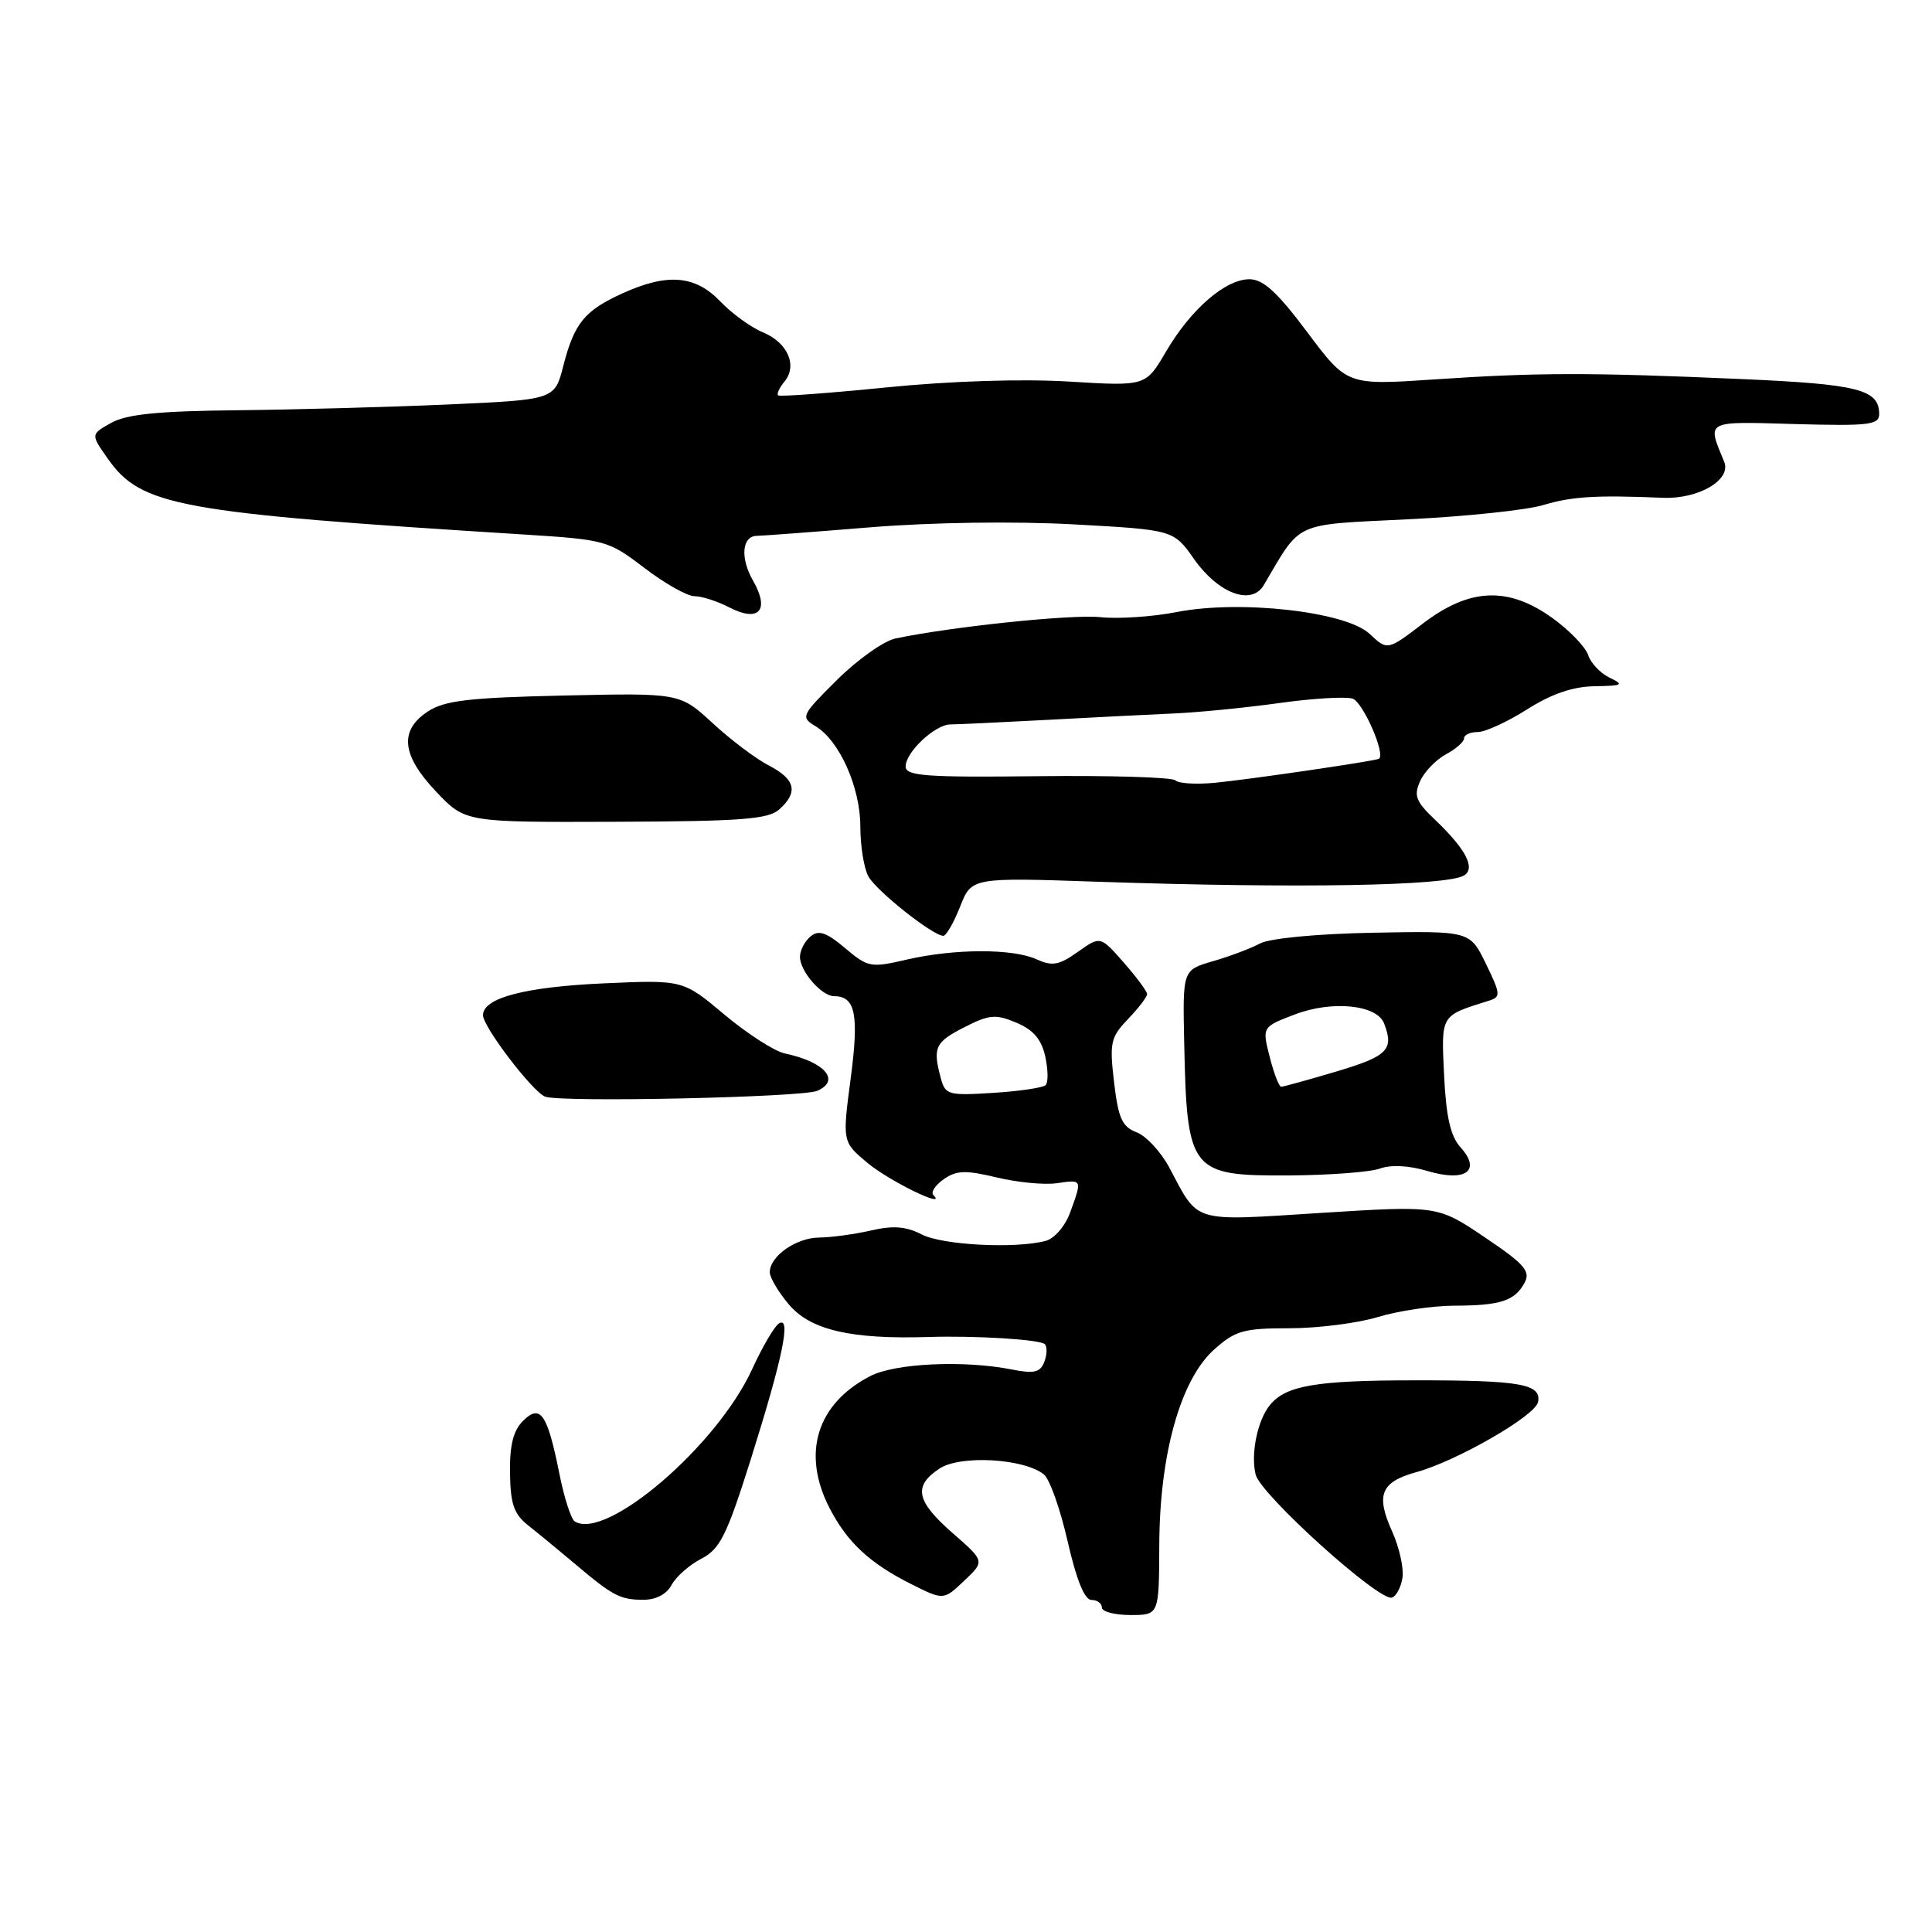 <?xml version="1.0" encoding="UTF-8" standalone="no"?>
<!DOCTYPE svg PUBLIC "-//W3C//DTD SVG 1.1//EN" "http://www.w3.org/Graphics/SVG/1.1/DTD/svg11.dtd" >
<svg xmlns="http://www.w3.org/2000/svg" xmlns:xlink="http://www.w3.org/1999/xlink" version="1.1" viewBox="0 0 256 256">
 <g >
 <path fill="currentColor"
d=" M 153.61 204.75 C 153.65 192.69 156.43 182.80 160.88 178.82 C 163.68 176.31 164.79 176.00 170.86 176.00 C 174.61 176.00 179.89 175.33 182.59 174.51 C 185.29 173.69 189.83 173.02 192.67 173.01 C 198.82 173.00 200.73 172.37 202.02 169.96 C 202.83 168.44 202.00 167.49 196.74 163.95 C 190.50 159.74 190.50 159.74 175.00 160.72 C 157.74 161.81 158.90 162.15 154.94 154.71 C 153.83 152.63 151.88 150.52 150.61 150.04 C 148.69 149.31 148.18 148.18 147.62 143.41 C 147.00 138.16 147.16 137.44 149.47 135.03 C 150.86 133.58 152.00 132.09 152.00 131.73 C 152.00 131.37 150.60 129.48 148.90 127.54 C 145.80 124.01 145.80 124.01 142.82 126.13 C 140.34 127.89 139.43 128.06 137.37 127.12 C 134.19 125.67 126.50 125.69 120.15 127.15 C 115.38 128.26 115.01 128.19 111.97 125.62 C 109.47 123.52 108.47 123.19 107.39 124.09 C 106.62 124.73 106.00 125.94 106.00 126.79 C 106.00 128.70 108.87 132.00 110.53 132.00 C 113.35 132.00 113.84 134.43 112.72 142.90 C 111.61 151.31 111.61 151.31 114.97 154.11 C 117.83 156.50 125.62 160.29 123.68 158.35 C 123.31 157.98 123.93 157.04 125.05 156.25 C 126.74 155.07 127.95 155.03 132.08 156.02 C 134.83 156.68 138.41 157.02 140.04 156.78 C 143.42 156.29 143.40 156.25 141.82 160.61 C 141.17 162.43 139.74 164.10 138.57 164.42 C 134.58 165.49 124.88 164.99 122.13 163.57 C 120.07 162.50 118.34 162.37 115.43 163.04 C 113.27 163.54 110.19 163.96 108.58 163.98 C 105.49 164.00 102.00 166.45 102.00 168.58 C 102.00 169.28 103.13 171.18 104.50 172.82 C 107.37 176.23 112.71 177.48 123.00 177.16 C 129.28 176.96 137.82 177.49 138.44 178.11 C 138.77 178.44 138.75 179.49 138.38 180.45 C 137.84 181.85 137.03 182.05 134.11 181.47 C 127.74 180.21 118.61 180.63 115.31 182.34 C 108.23 186.00 106.20 192.57 109.90 199.79 C 112.25 204.36 115.22 207.13 120.76 209.91 C 125.03 212.05 125.03 212.05 127.76 209.46 C 130.50 206.87 130.50 206.87 126.25 203.16 C 121.37 198.89 120.97 196.91 124.51 194.58 C 127.28 192.77 135.75 193.26 138.33 195.38 C 139.09 195.99 140.50 199.99 141.47 204.25 C 142.63 209.33 143.71 212.00 144.62 212.00 C 145.38 212.00 146.00 212.45 146.00 213.00 C 146.00 213.55 147.70 214.00 149.79 214.00 C 153.58 214.00 153.58 214.00 153.61 204.75 Z  M 88.99 210.01 C 89.58 208.92 91.35 207.35 92.93 206.54 C 95.41 205.25 96.30 203.47 99.50 193.31 C 103.72 179.90 104.87 174.34 103.22 175.36 C 102.62 175.73 101.02 178.46 99.66 181.43 C 95.01 191.58 80.33 204.18 76.16 201.60 C 75.67 201.30 74.75 198.45 74.12 195.27 C 72.53 187.32 71.60 185.97 69.29 188.29 C 68.01 189.56 67.52 191.54 67.58 195.19 C 67.64 199.36 68.10 200.65 70.08 202.20 C 71.41 203.25 74.12 205.48 76.10 207.15 C 81.19 211.46 82.15 211.97 85.21 211.98 C 86.91 211.99 88.33 211.25 88.99 210.01 Z  M 185.84 209.03 C 186.02 207.76 185.40 205.00 184.46 202.91 C 182.27 198.06 182.97 196.36 187.70 195.06 C 193.07 193.57 203.44 187.60 203.80 185.78 C 204.27 183.38 201.48 182.89 187.46 182.90 C 174.39 182.91 170.42 183.58 168.29 186.15 C 166.63 188.15 165.70 192.66 166.38 195.39 C 167.05 198.06 182.76 212.24 184.44 211.69 C 185.02 211.50 185.65 210.30 185.84 209.03 Z  M 182.85 154.84 C 184.30 154.31 186.69 154.43 189.13 155.16 C 194.18 156.67 196.34 155.14 193.53 152.03 C 192.20 150.56 191.62 148.01 191.35 142.49 C 190.97 134.39 190.82 134.63 197.25 132.61 C 198.89 132.10 198.86 131.77 196.89 127.70 C 194.77 123.35 194.77 123.35 181.97 123.59 C 174.54 123.73 168.26 124.33 166.97 125.01 C 165.76 125.66 162.96 126.72 160.74 127.36 C 156.71 128.53 156.71 128.53 156.91 138.01 C 157.27 155.29 157.69 155.82 170.82 155.75 C 176.14 155.72 181.56 155.31 182.85 154.84 Z  M 108.29 144.54 C 111.43 143.17 109.30 140.71 104.00 139.59 C 102.62 139.30 99.03 136.98 96.00 134.45 C 90.50 129.83 90.50 129.83 80.00 130.30 C 69.56 130.77 64.00 132.23 64.00 134.52 C 64.00 136.06 70.56 144.66 72.23 145.31 C 74.24 146.10 106.30 145.41 108.29 144.54 Z  M 127.22 120.13 C 128.74 116.26 128.74 116.26 145.62 116.84 C 171.97 117.73 191.75 117.39 194.00 116.00 C 195.55 115.04 194.23 112.51 190.16 108.63 C 187.60 106.20 187.30 105.43 188.18 103.49 C 188.75 102.24 190.30 100.64 191.61 99.94 C 192.92 99.24 194.00 98.29 194.00 97.83 C 194.00 97.37 194.81 97.00 195.80 97.00 C 196.80 97.00 199.74 95.65 202.34 94.00 C 205.57 91.95 208.40 90.98 211.28 90.93 C 215.03 90.87 215.25 90.74 213.27 89.79 C 212.05 89.20 210.77 87.85 210.44 86.80 C 210.10 85.75 208.00 83.56 205.77 81.94 C 199.88 77.68 194.76 77.88 188.57 82.60 C 183.85 86.21 183.85 86.21 181.48 83.99 C 178.34 81.03 164.27 79.45 155.87 81.11 C 152.74 81.72 148.22 82.03 145.84 81.78 C 141.97 81.38 126.22 83.02 118.66 84.60 C 117.10 84.93 113.62 87.40 110.91 90.09 C 106.15 94.82 106.06 95.02 108.08 96.24 C 111.24 98.15 114.00 104.34 114.00 109.53 C 114.00 112.06 114.47 115.02 115.05 116.10 C 116.08 118.02 123.61 124.00 125.00 124.00 C 125.38 124.00 126.38 122.26 127.22 120.13 Z  M 103.25 107.26 C 105.81 104.97 105.40 103.26 101.89 101.44 C 100.17 100.56 96.82 98.03 94.43 95.82 C 90.08 91.82 90.08 91.82 74.74 92.16 C 62.14 92.44 58.92 92.82 56.70 94.27 C 52.86 96.79 53.21 100.09 57.83 104.94 C 61.65 108.96 61.65 108.96 81.58 108.89 C 98.18 108.83 101.79 108.56 103.25 107.26 Z  M 99.78 76.94 C 98.05 73.92 98.31 71.00 100.32 71.00 C 100.93 71.00 107.63 70.50 115.20 69.88 C 123.44 69.21 134.31 69.05 142.24 69.48 C 155.50 70.21 155.50 70.21 158.22 74.08 C 161.43 78.64 165.82 80.29 167.45 77.54 C 172.51 68.97 171.20 69.57 186.54 68.81 C 194.22 68.44 202.30 67.59 204.50 66.92 C 208.29 65.78 211.55 65.59 220.33 65.96 C 225.06 66.16 229.46 63.58 228.46 61.18 C 226.18 55.65 225.82 55.84 237.87 56.19 C 247.62 56.46 249.00 56.30 249.00 54.87 C 249.00 51.61 246.26 50.91 230.84 50.23 C 210.59 49.34 203.76 49.35 189.99 50.28 C 178.49 51.05 178.49 51.05 173.23 44.03 C 169.26 38.72 167.38 37.00 165.56 37.00 C 162.37 37.00 157.79 40.97 154.49 46.61 C 151.81 51.18 151.81 51.18 141.66 50.56 C 135.48 50.18 126.01 50.48 117.50 51.33 C 109.80 52.10 103.32 52.58 103.11 52.39 C 102.89 52.20 103.27 51.38 103.94 50.57 C 105.71 48.44 104.38 45.40 101.08 44.03 C 99.52 43.39 96.97 41.54 95.43 39.93 C 92.12 36.47 88.43 36.17 82.50 38.86 C 77.45 41.16 76.10 42.82 74.65 48.45 C 73.50 52.96 73.50 52.96 59.50 53.59 C 51.80 53.93 39.20 54.28 31.50 54.36 C 21.03 54.46 16.81 54.88 14.76 56.02 C 12.01 57.55 12.01 57.55 14.26 60.74 C 18.70 67.08 23.52 67.95 69.50 70.83 C 80.22 71.51 80.63 71.62 85.39 75.26 C 88.09 77.32 91.07 79.00 92.03 79.00 C 92.99 79.00 95.05 79.66 96.61 80.47 C 100.56 82.52 102.04 80.87 99.78 76.94 Z  M 124.66 142.86 C 123.57 138.80 123.90 138.09 127.77 136.12 C 131.08 134.43 131.93 134.35 134.67 135.51 C 136.92 136.45 138.00 137.72 138.50 139.98 C 138.88 141.72 138.91 143.43 138.56 143.78 C 138.21 144.13 135.08 144.59 131.61 144.81 C 125.66 145.19 125.25 145.08 124.66 142.86 Z  M 168.24 140.04 C 167.23 136.08 167.23 136.08 171.57 134.42 C 176.51 132.53 182.45 133.13 183.40 135.61 C 184.74 139.08 183.88 139.95 177.14 141.96 C 173.37 143.08 170.05 144.00 169.76 144.00 C 169.48 144.00 168.79 142.22 168.24 140.04 Z  M 155.74 103.40 C 155.32 102.99 147.11 102.74 137.49 102.85 C 122.61 103.02 120.00 102.82 120.00 101.56 C 120.00 99.66 123.90 96.00 125.94 95.99 C 126.80 95.99 132.45 95.72 138.50 95.40 C 144.55 95.07 152.20 94.69 155.50 94.54 C 158.80 94.40 165.10 93.77 169.50 93.16 C 173.90 92.54 178.27 92.28 179.22 92.57 C 180.58 93.00 183.63 99.93 182.72 100.54 C 182.30 100.83 165.50 103.29 161.00 103.72 C 158.52 103.96 156.15 103.82 155.74 103.40 Z "/>
</g>
</svg>